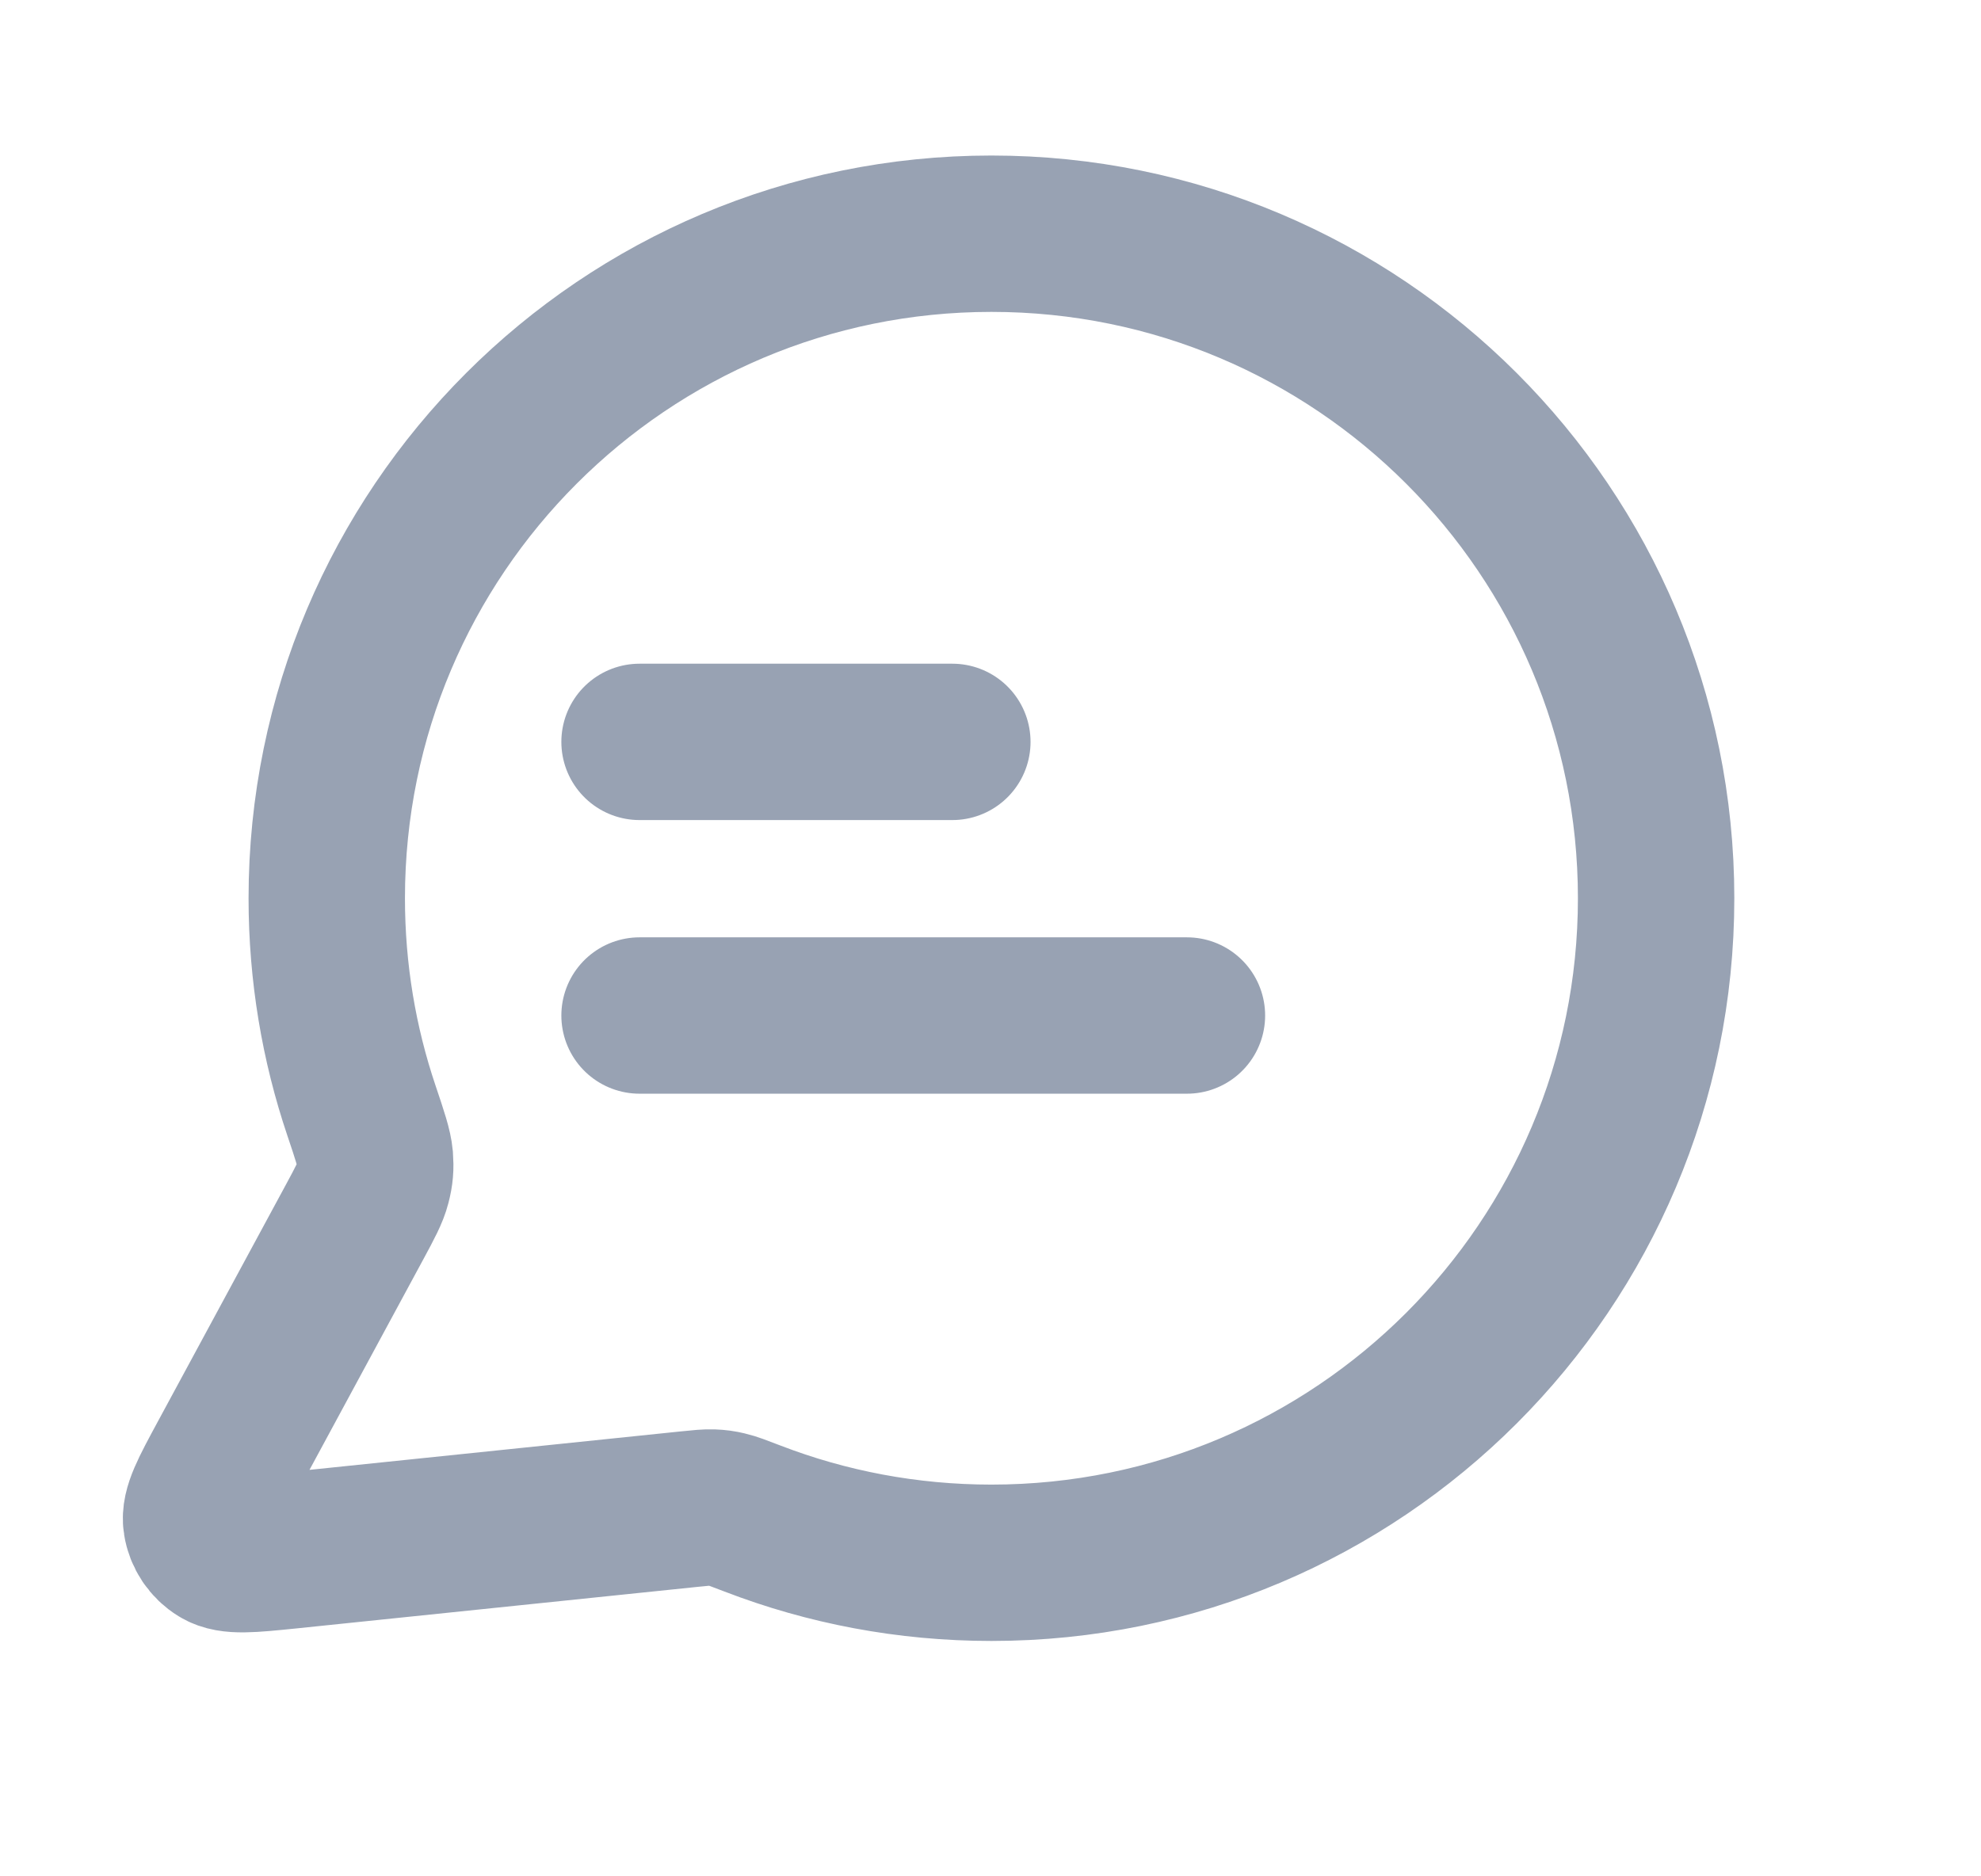<svg width="19" height="18" viewBox="0 0 19 18" fill="none" xmlns="http://www.w3.org/2000/svg">
<path d="M6.134 7.117H9.134M6.134 9.742H11.384M9.509 14.992C13.03 14.992 15.884 12.138 15.884 8.617C15.884 5.096 13.03 2.242 9.509 2.242C5.988 2.242 3.134 5.096 3.134 8.617C3.134 9.33 3.251 10.015 3.467 10.655C3.548 10.895 3.588 11.016 3.596 11.108C3.603 11.2 3.598 11.264 3.575 11.352C3.552 11.442 3.502 11.536 3.401 11.723L2.174 13.993C1.999 14.317 1.911 14.479 1.931 14.604C1.948 14.713 2.012 14.809 2.106 14.866C2.214 14.932 2.397 14.913 2.763 14.876L6.604 14.478C6.72 14.466 6.779 14.46 6.832 14.462C6.884 14.464 6.921 14.469 6.971 14.481C7.023 14.493 7.088 14.518 7.218 14.568C7.929 14.842 8.702 14.992 9.509 14.992Z" stroke="#98A2B3" stroke-width="1.5" stroke-linecap="round" stroke-linejoin="round"/>
</svg>
